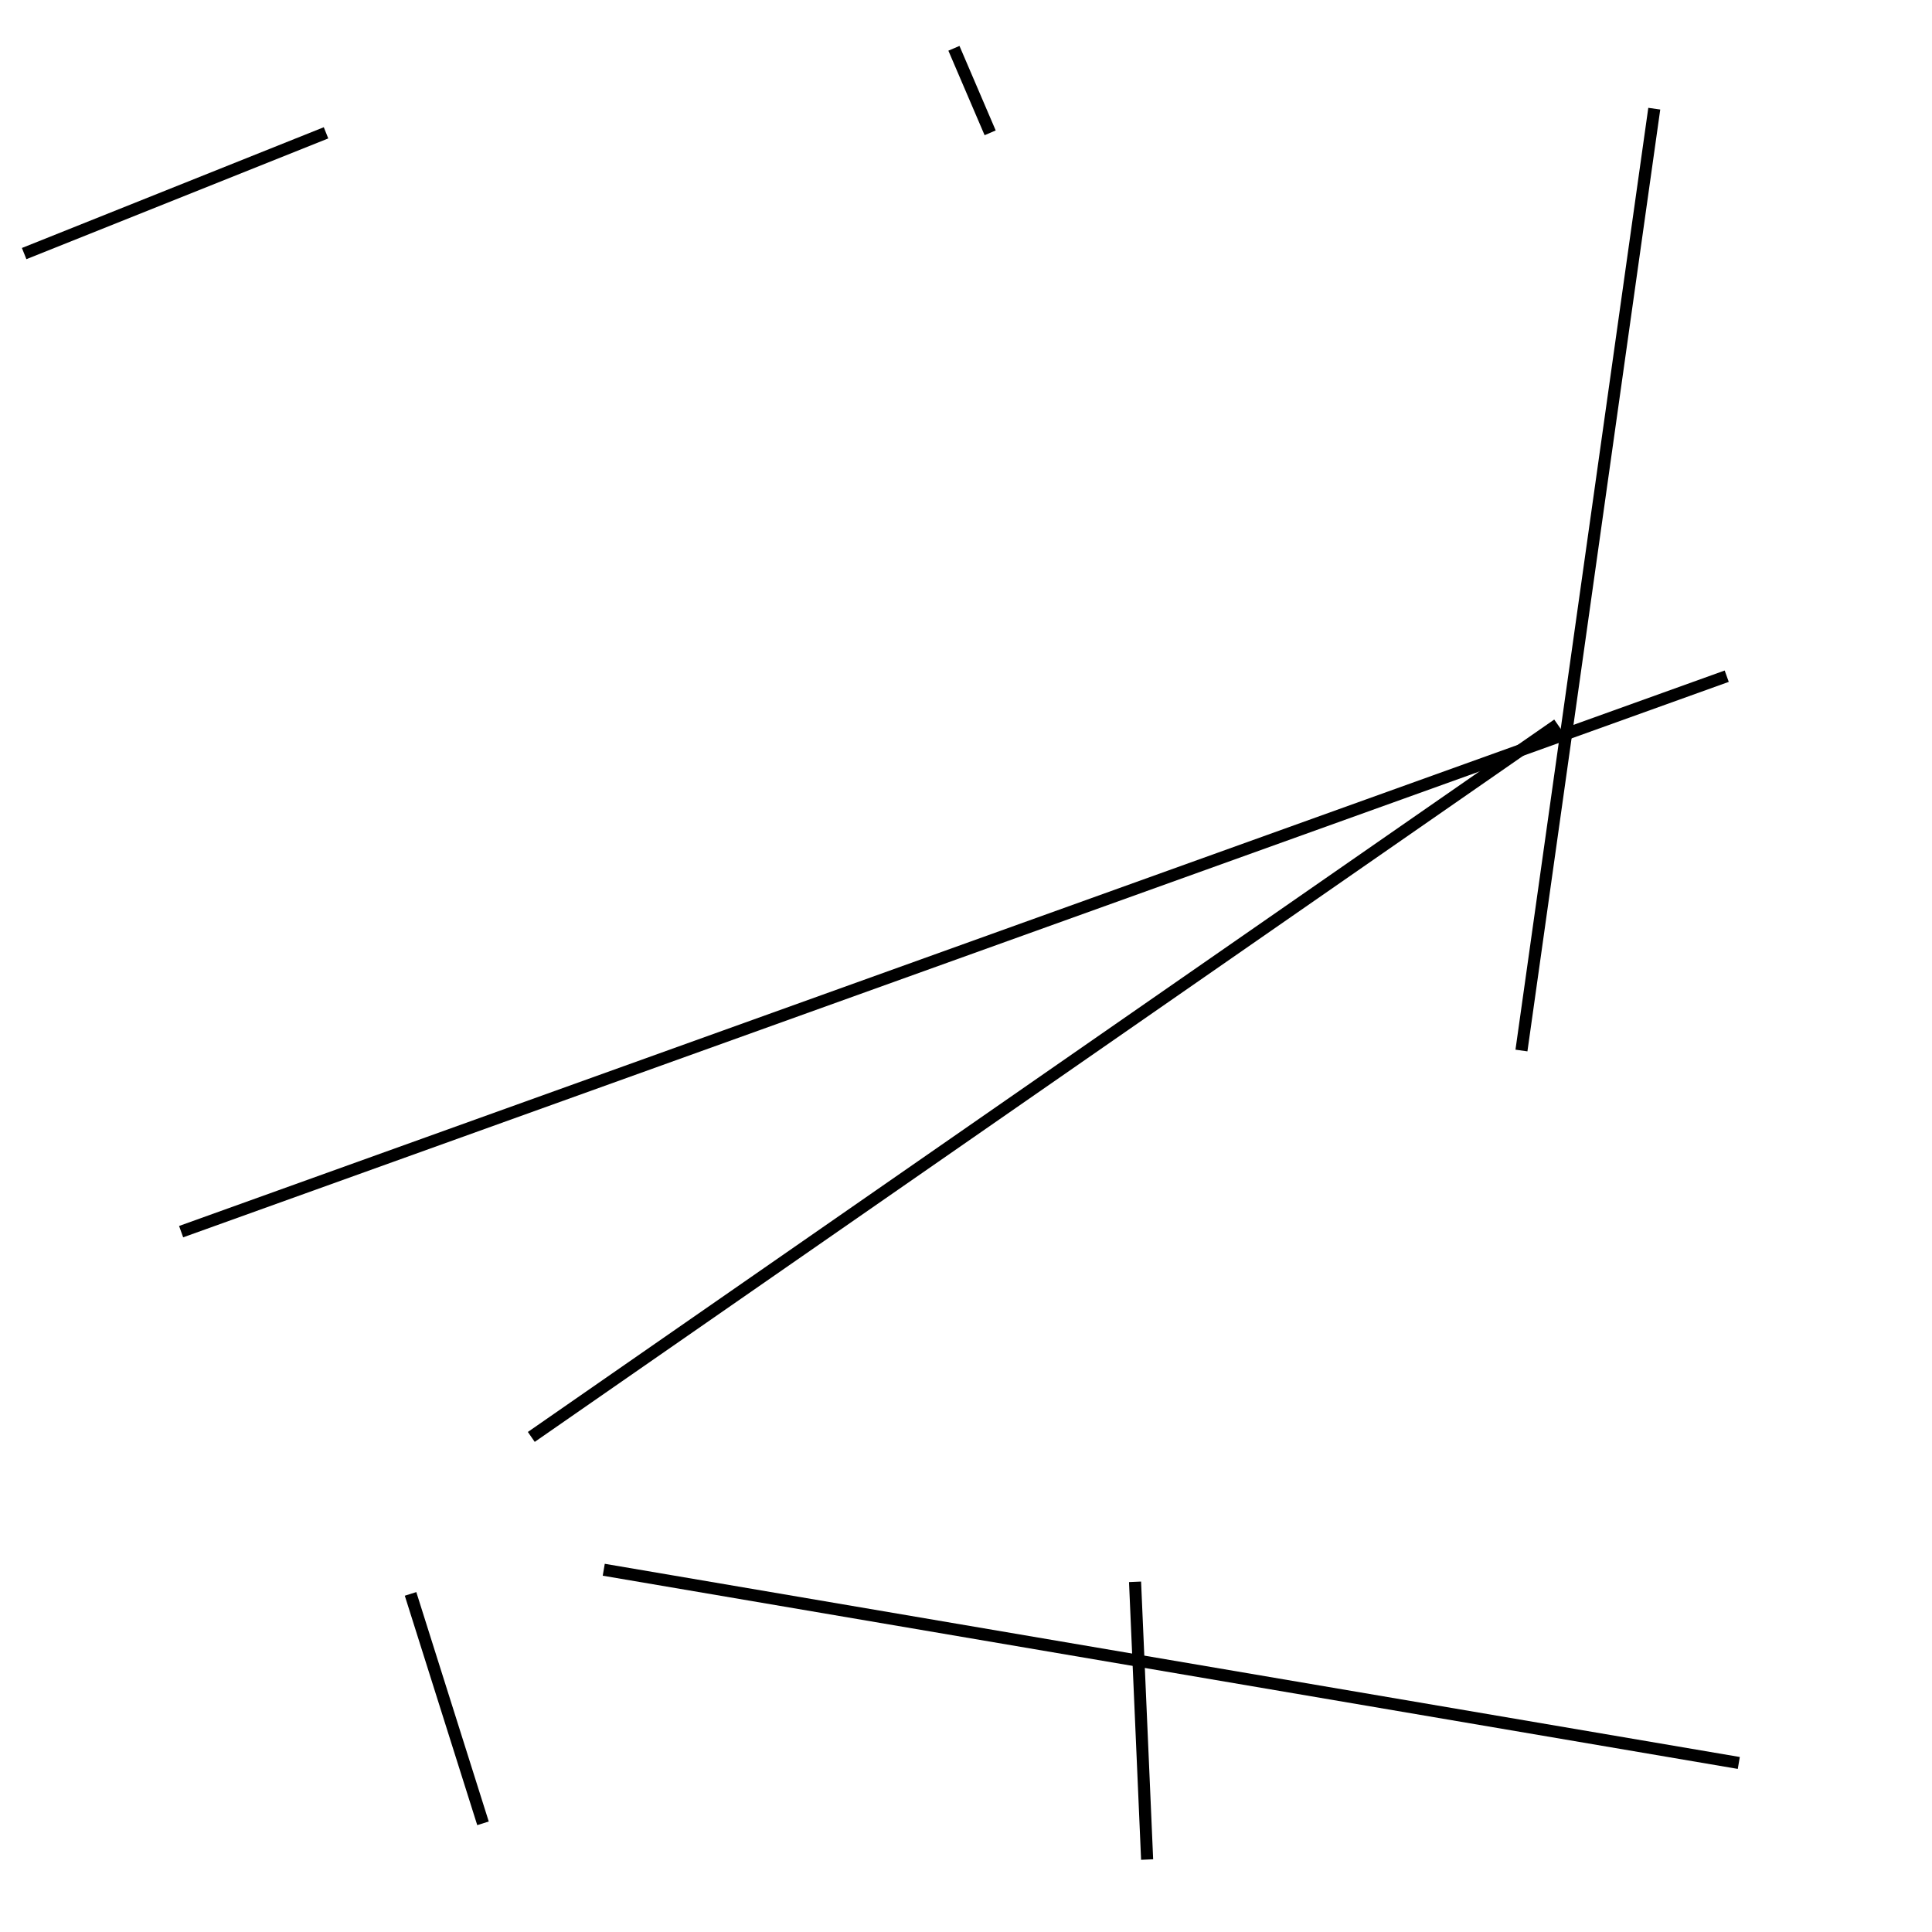 <?xml version="1.0" encoding="utf-8" ?>
<svg baseProfile="full" height="160" version="1.1" width="160" xmlns="http://www.w3.org/2000/svg" xmlns:ev="http://www.w3.org/2001/xml-events" xmlns:xlink="http://www.w3.org/1999/xlink"><defs /><line stroke="black" stroke-width="1" x1="143" x2="15" y1="56" y2="102" /><line stroke="black" stroke-width="1" x1="50" x2="144" y1="130" y2="146" /><line stroke="black" stroke-width="1" x1="129" x2="44" y1="60" y2="119" /><line stroke="black" stroke-width="1" x1="79" x2="82" y1="4" y2="11" /><line stroke="black" stroke-width="1" x1="126" x2="137" y1="87" y2="9" /><line stroke="black" stroke-width="1" x1="95" x2="94" y1="154" y2="131" /><line stroke="black" stroke-width="1" x1="40" x2="34" y1="151" y2="132" /><line stroke="black" stroke-width="1" x1="27" x2="2" y1="11" y2="21" /></svg>